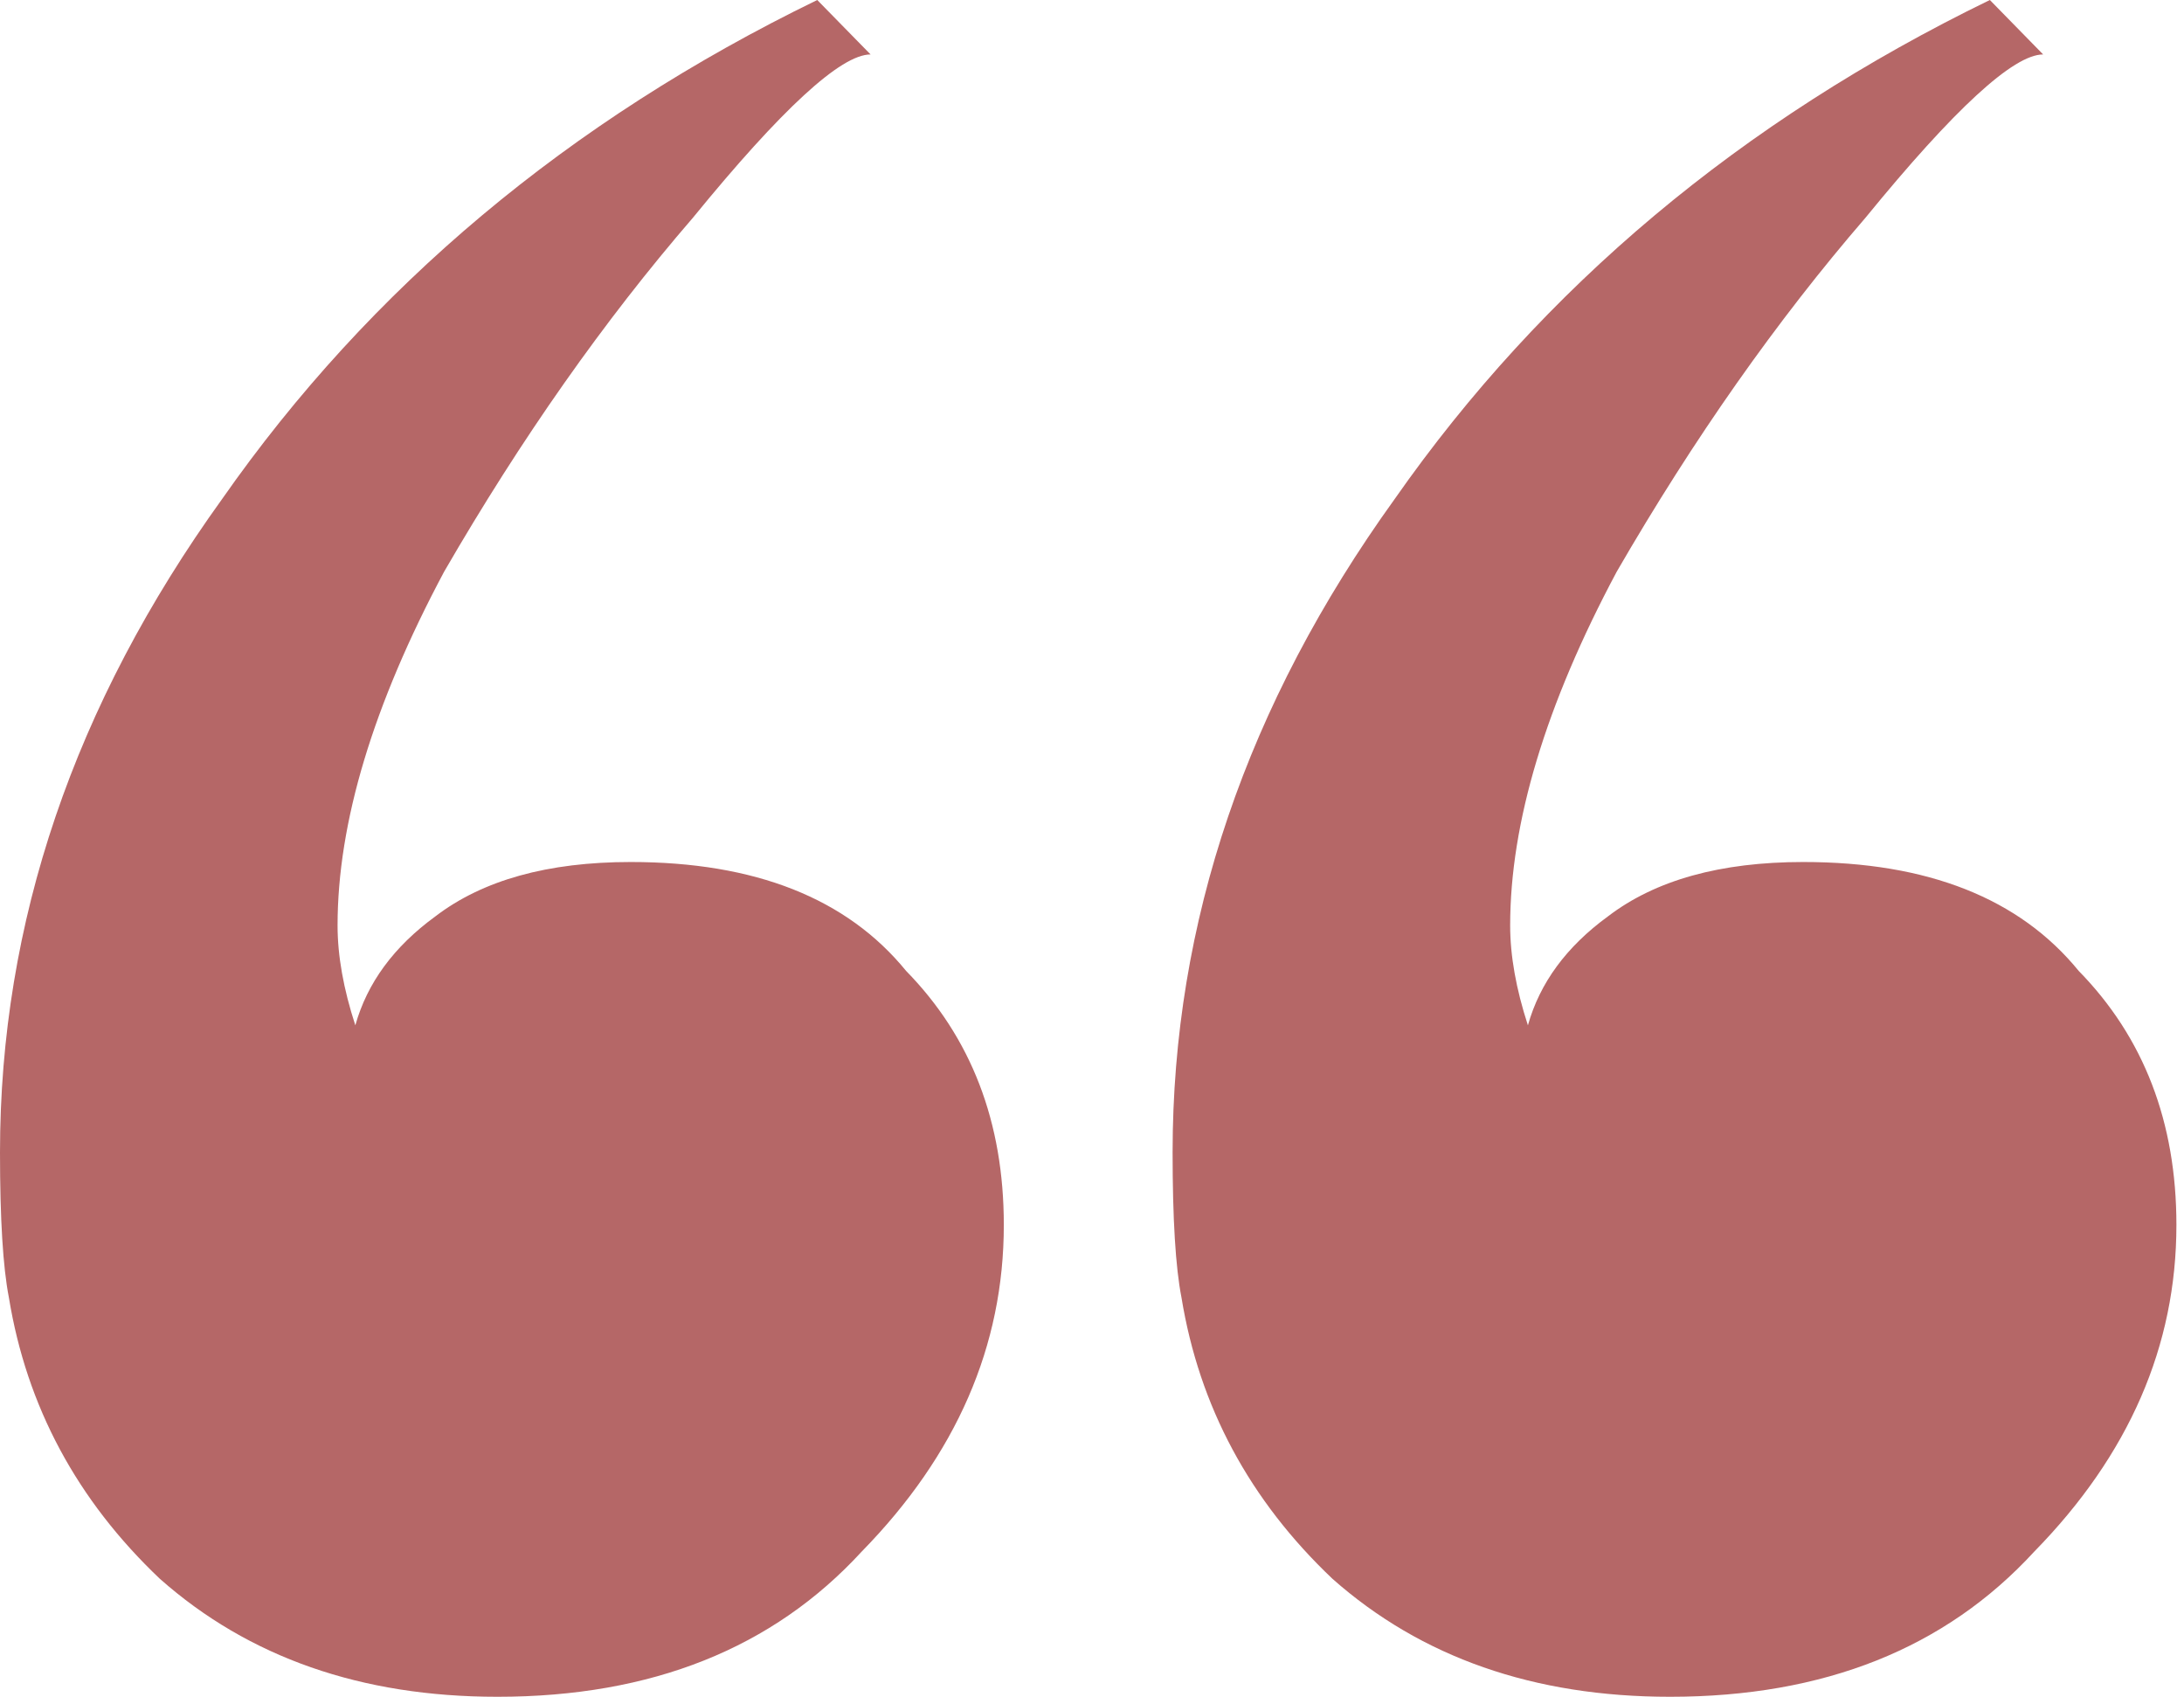 <svg width="103" height="80" viewBox="0 0 103 80" fill="none" xmlns="http://www.w3.org/2000/svg">
<path d="M41.057 2.567C39.66 2.567 36.867 5.134 32.678 10.267C28.488 15.116 24.578 20.677 20.947 26.952C17.596 33.226 15.92 38.788 15.92 43.636C15.92 45.062 16.199 46.631 16.758 48.342C17.316 46.346 18.573 44.635 20.528 43.209C22.763 41.497 25.835 40.642 29.745 40.642C35.61 40.642 39.939 42.353 42.732 45.775C45.805 48.913 47.341 52.906 47.341 57.754C47.341 63.458 45.106 68.592 40.638 73.155C36.448 77.718 30.723 80 23.461 80C17.037 80 11.73 78.146 7.541 74.439C3.631 70.731 1.257 66.31 0.419 61.176C0.14 59.75 0 57.469 0 54.332C0 43.494 3.491 33.226 10.474 23.529C17.456 13.547 26.812 5.704 38.543 0L41.057 2.567ZM96.357 2.567C94.961 2.567 92.168 5.134 87.978 10.267C83.789 15.116 79.879 20.677 76.248 26.952C72.896 33.226 71.221 38.788 71.221 43.636C71.221 45.062 71.5 46.631 72.058 48.342C72.617 46.346 73.874 44.635 75.829 43.209C78.063 41.497 81.136 40.642 85.046 40.642C90.911 40.642 95.24 42.353 98.033 45.775C101.105 48.913 102.642 52.906 102.642 57.754C102.642 63.458 100.407 68.592 95.938 73.155C91.749 77.718 86.023 80 78.762 80C72.338 80 67.031 78.146 62.842 74.439C58.932 70.731 56.558 66.31 55.72 61.176C55.44 59.75 55.301 57.469 55.301 54.332C55.301 43.494 58.792 33.226 65.774 23.529C72.757 13.547 82.113 5.704 93.844 0L96.357 2.567Z" fill="#B56767"/>
</svg>
